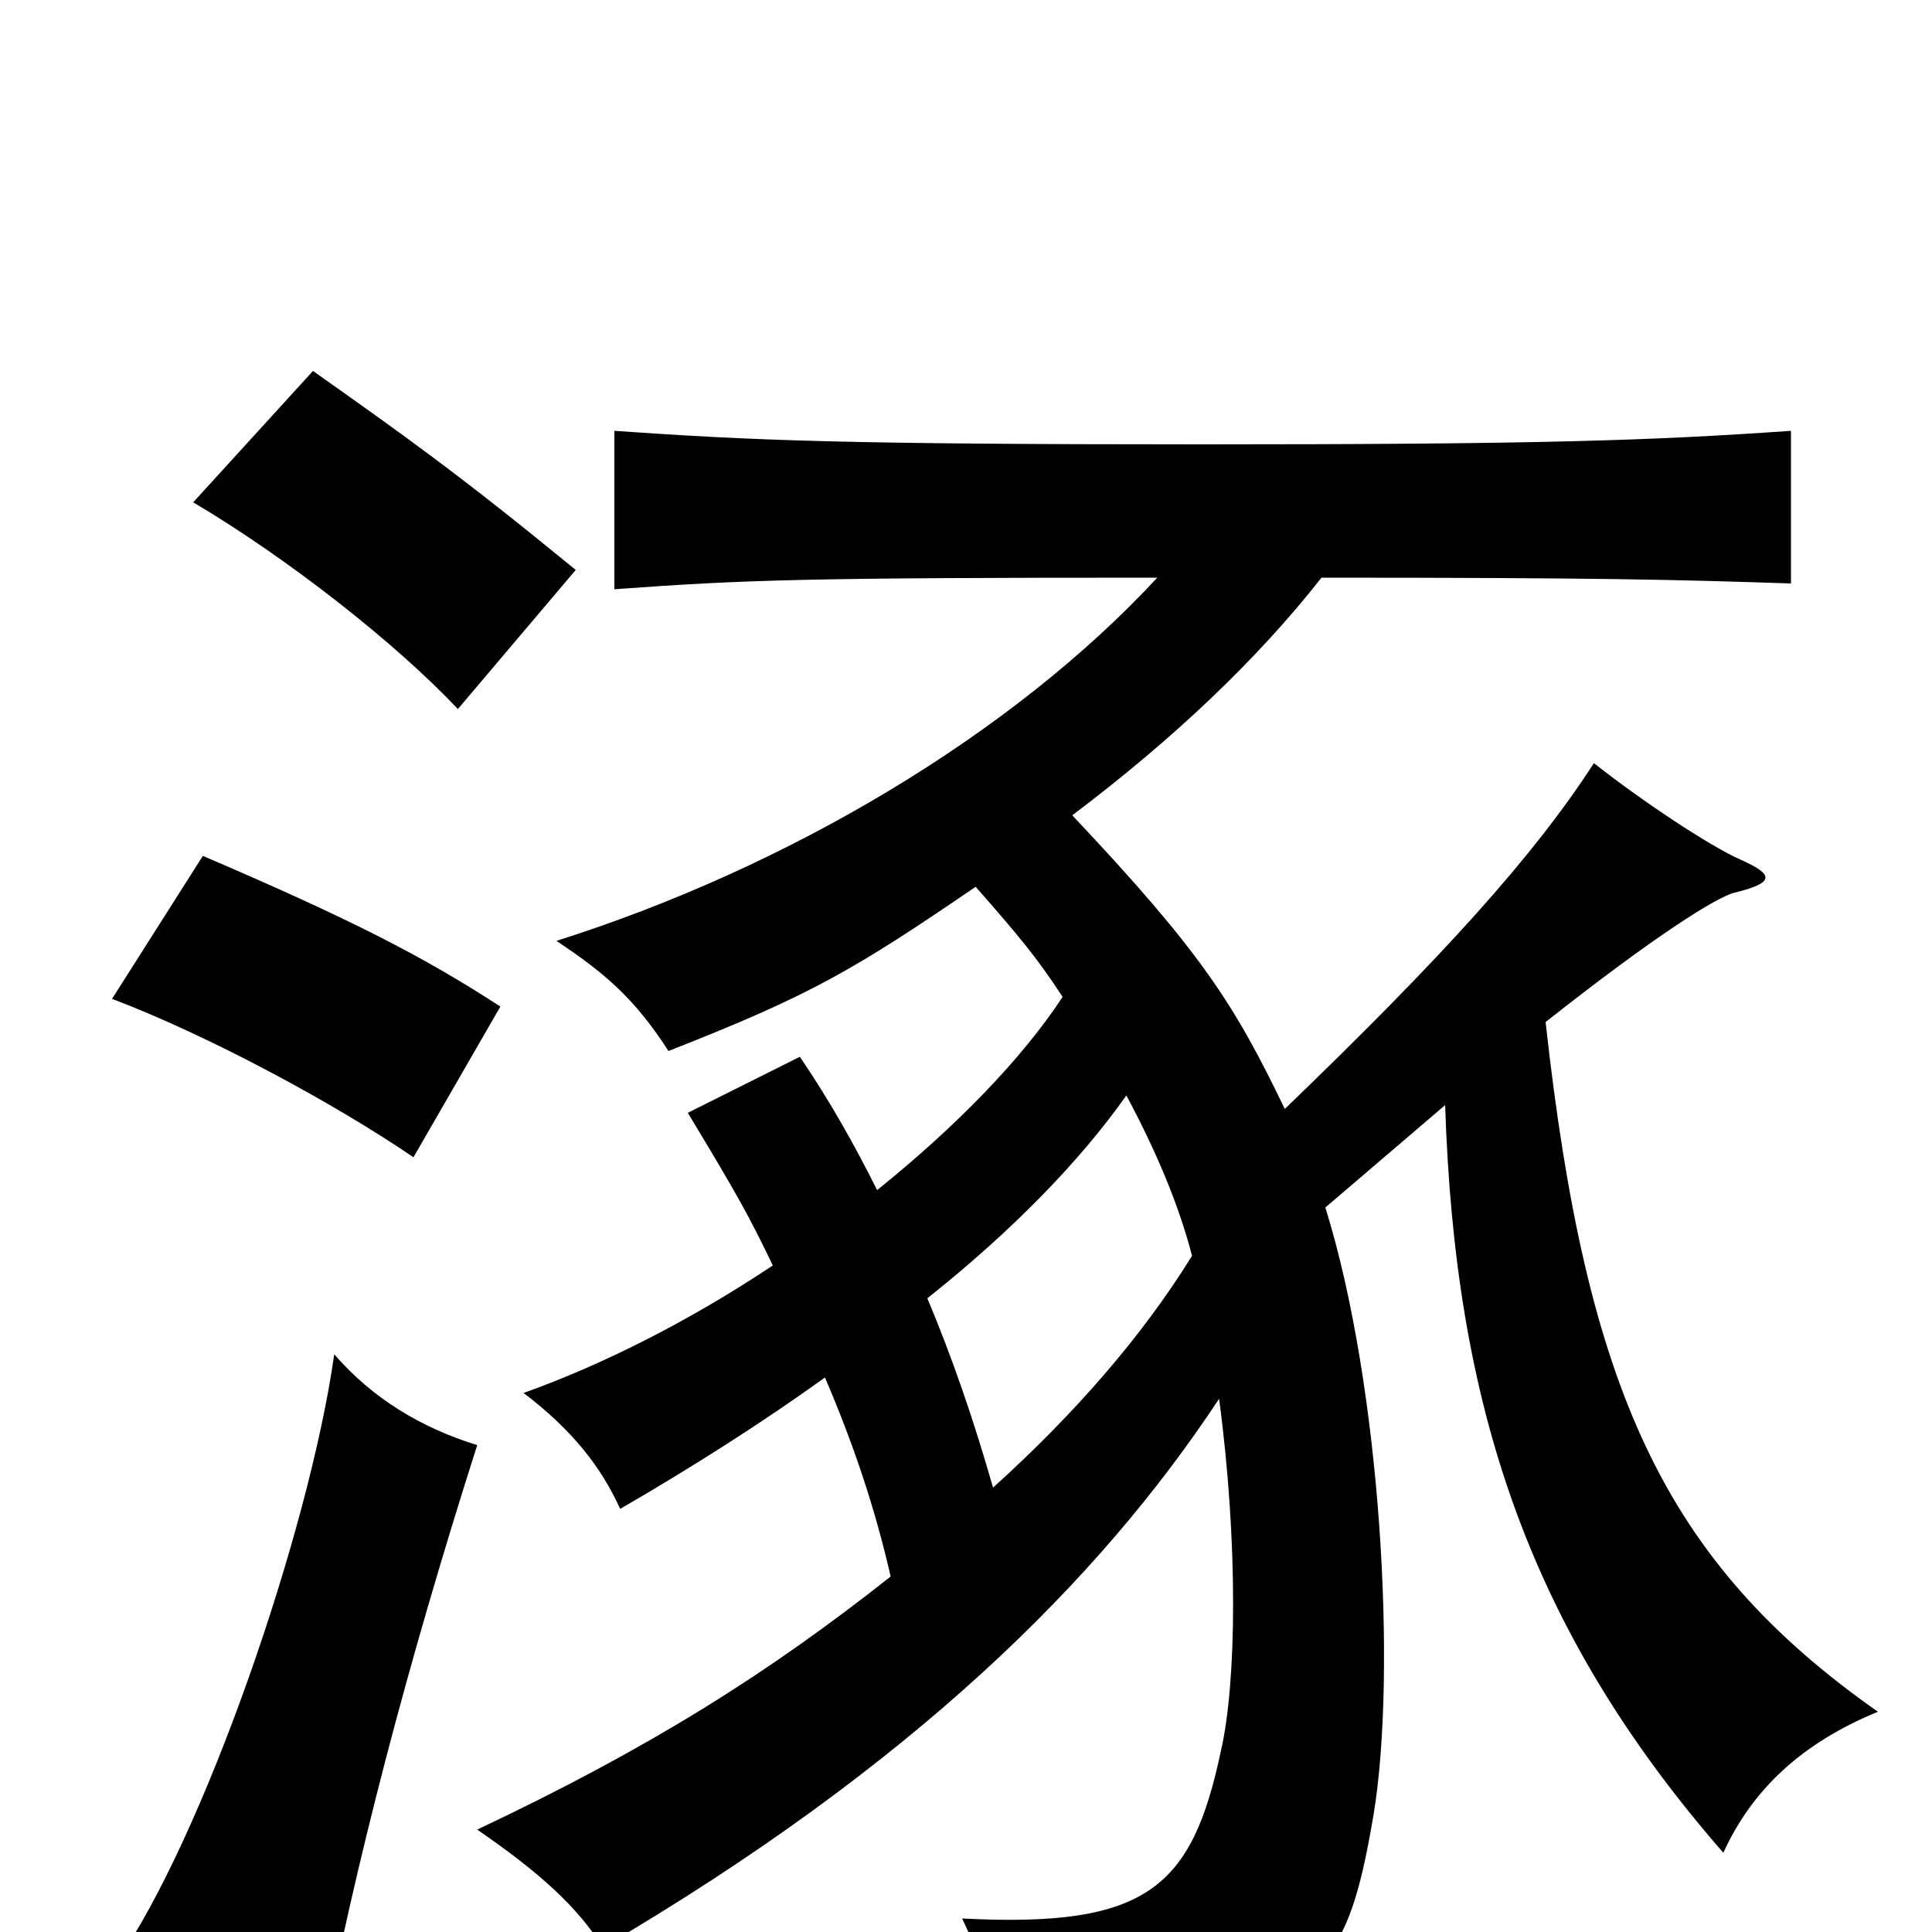 <svg xmlns="http://www.w3.org/2000/svg" viewBox="0 -1000 1000 1000">
	<path fill="#000000" d="M247 -252C218 -261 193 -276 173 -299C160 -207 105 -48 60 16C103 25 126 35 166 58C184 -35 210 -136 247 -252ZM259 -479C219 -505 182 -524 105 -557L58 -483C108 -464 173 -429 214 -401ZM298 -705C237 -755 210 -774 162 -808L100 -740C149 -711 205 -667 237 -633ZM514 -230C504 -265 493 -297 480 -328C524 -363 559 -399 583 -433C598 -405 610 -377 617 -350C591 -308 556 -268 514 -230ZM800 -471C857 -516 889 -536 898 -538C918 -543 919 -547 901 -555C885 -562 849 -586 825 -605C794 -557 747 -505 665 -426C639 -480 622 -507 555 -578C608 -618 651 -659 684 -701C827 -701 867 -700 927 -698V-777C855 -772 799 -770 623 -770C436 -770 390 -772 318 -777V-695C386 -700 419 -701 599 -701C524 -620 408 -551 288 -513C312 -497 328 -484 346 -456C420 -485 442 -498 505 -541C527 -516 537 -504 550 -484C529 -452 495 -417 454 -384C442 -408 429 -431 414 -453L356 -424C382 -381 388 -370 400 -345C358 -317 313 -294 271 -279C296 -260 311 -241 321 -219C359 -241 395 -264 427 -287C442 -252 453 -219 461 -184C399 -135 338 -96 247 -53C279 -31 299 -13 312 8C472 -86 569 -182 631 -276C641 -201 640 -129 632 -94C617 -23 594 -2 498 -7C514 27 521 52 523 78C683 43 696 27 711 -61C723 -134 715 -282 686 -375L748 -428C753 -274 790 -158 892 -41C907 -74 933 -98 972 -114C861 -192 821 -281 800 -471Z"/>
</svg>